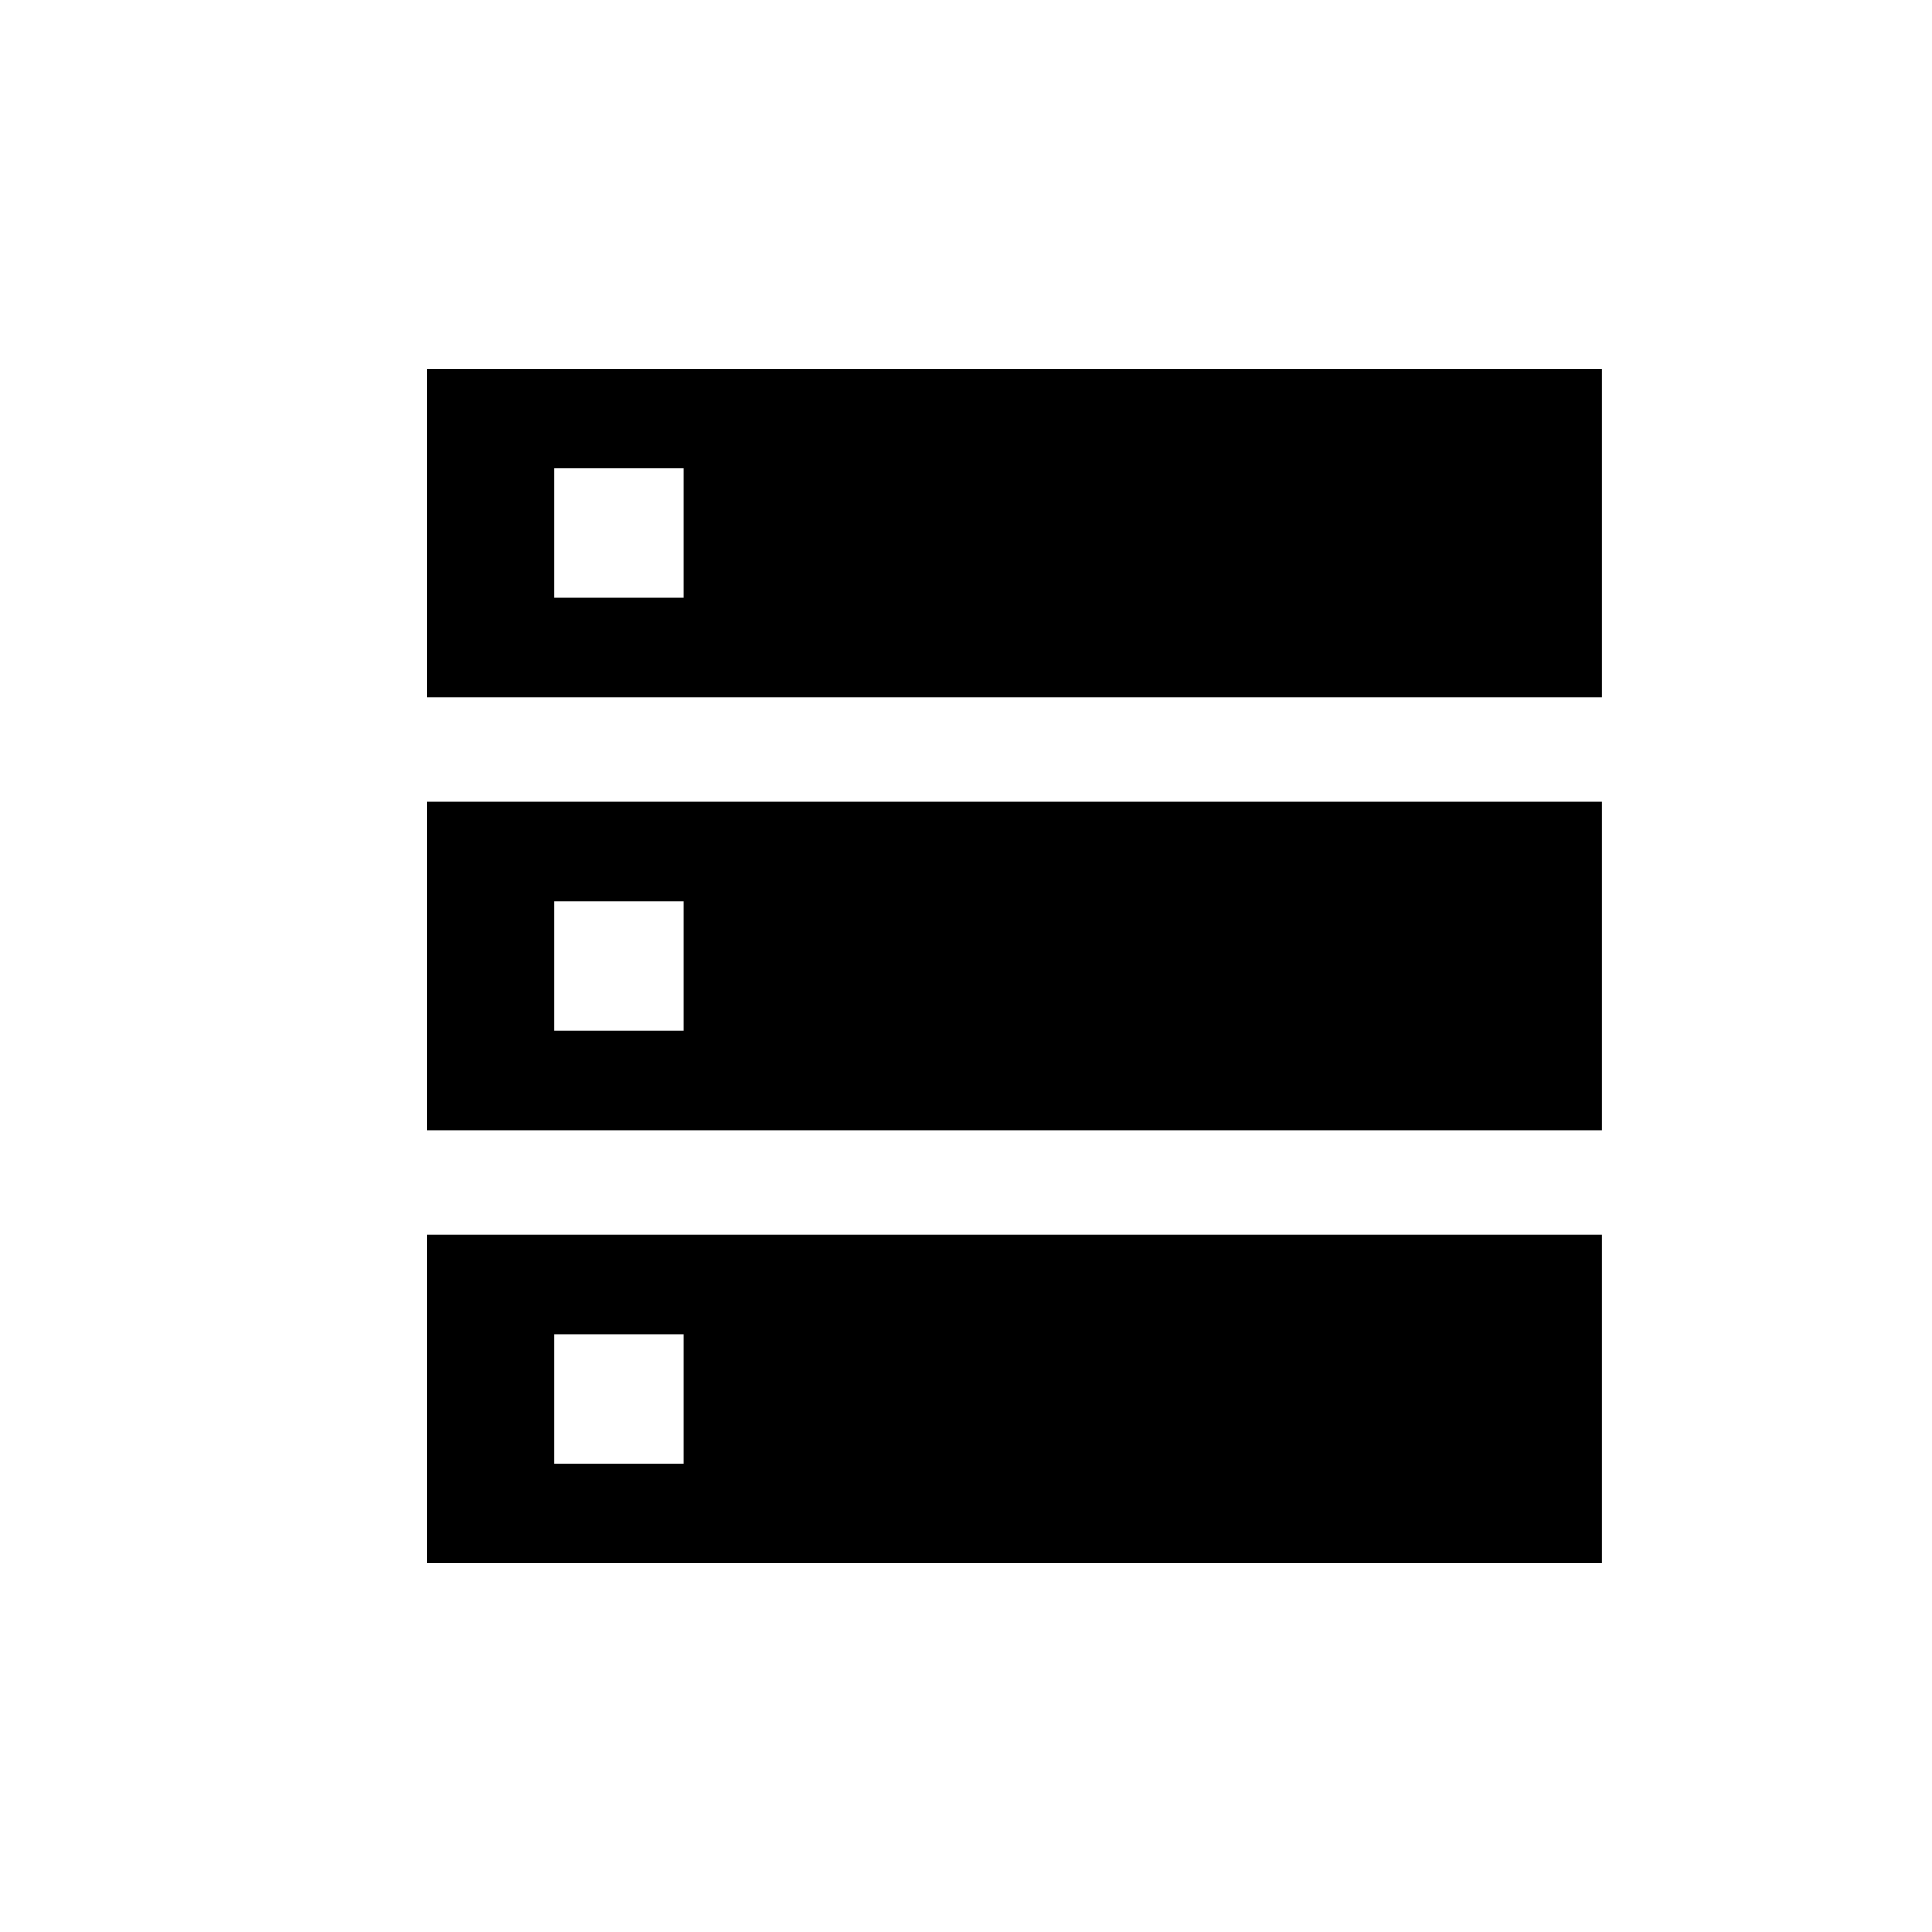 <svg xmlns="http://www.w3.org/2000/svg" height="20" viewBox="0 -960 960 960" width="20"><path d="M212.001-613.537h583.998v-163.077H212.001v163.077Zm0 215.076h583.998v-163.078H212.001v163.078Zm0 215.075h583.998v-163.077H212.001v163.077Zm63.386-479.536v-64.307h64.307v64.307h-64.307Zm0 215.076v-64.308h64.307v64.308h-64.307Zm0 215.075v-64.307h64.307v64.307h-64.307Z"/></svg>